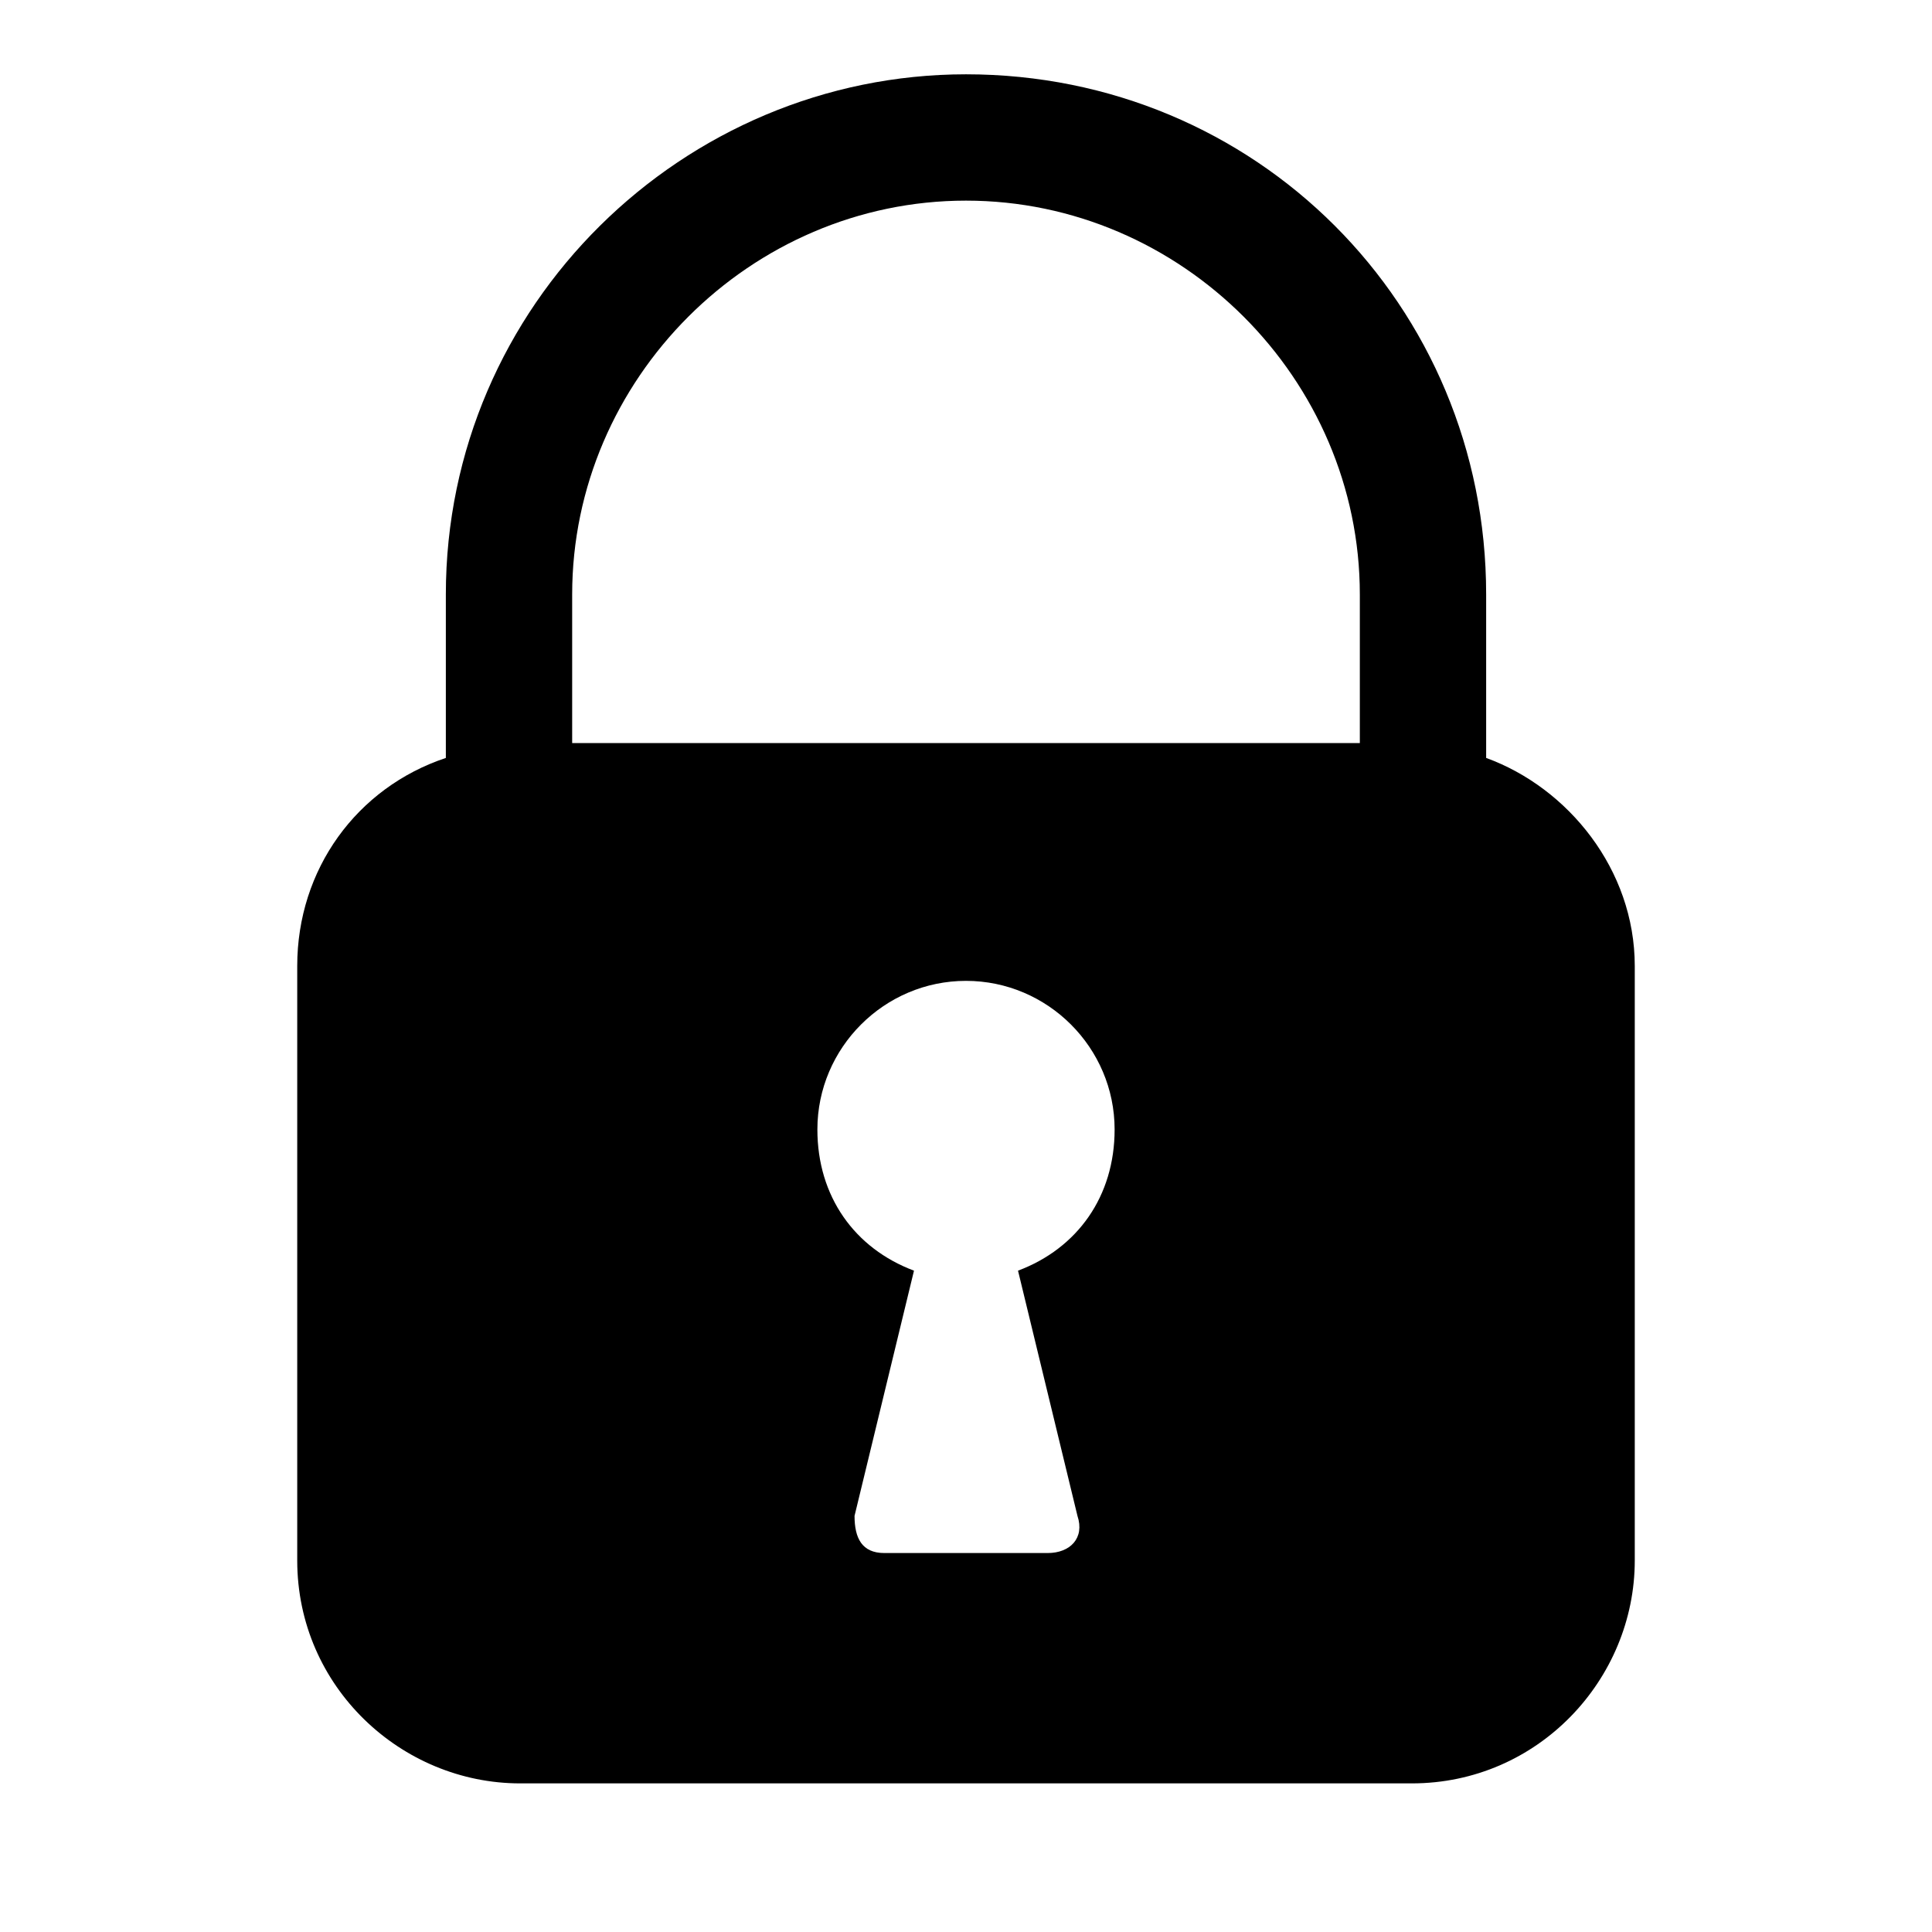 <?xml version="1.0" encoding="utf-8"?>
<!-- Generator: Adobe Illustrator 18.0.0, SVG Export Plug-In . SVG Version: 6.00 Build 0)  -->
<!DOCTYPE svg PUBLIC "-//W3C//DTD SVG 1.1//EN" "http://www.w3.org/Graphics/SVG/1.1/DTD/svg11.dtd">
<svg version="1.1" id="图层_1" xmlns="http://www.w3.org/2000/svg" xmlns:xlink="http://www.w3.org/1999/xlink" x="0px" y="0px"
	 viewBox="0 0 26 26" enable-background="new 0 0 26 26" xml:space="preserve">
<path d="M20,10.2V8c0-3.9-3.1-7-7-7c-3.8,0-7,3.1-7,7v2.2c-1.2,0.4-2,1.5-2,2.8v8c0,1.7,1.4,3,3,3h12c1.7,0,3-1.4,3-3v-8
	C22,11.7,21.1,10.6,20,10.2z M13,2.7c2.9,0,5.3,2.4,5.3,5.3v2H7.7V8C7.7,5.1,10.1,2.7,13,2.7z M14.5,20.4c0.1,0.3-0.1,0.5-0.4,0.5
	h-2.2c-0.3,0-0.4-0.2-0.4-0.5l0.8-3.3c-0.8-0.3-1.3-1-1.3-1.9c0-1.1,0.9-2,2-2c1.1,0,2,0.9,2,2c0,0.9-0.5,1.6-1.3,1.9L14.5,20.4z"/>
</svg>

